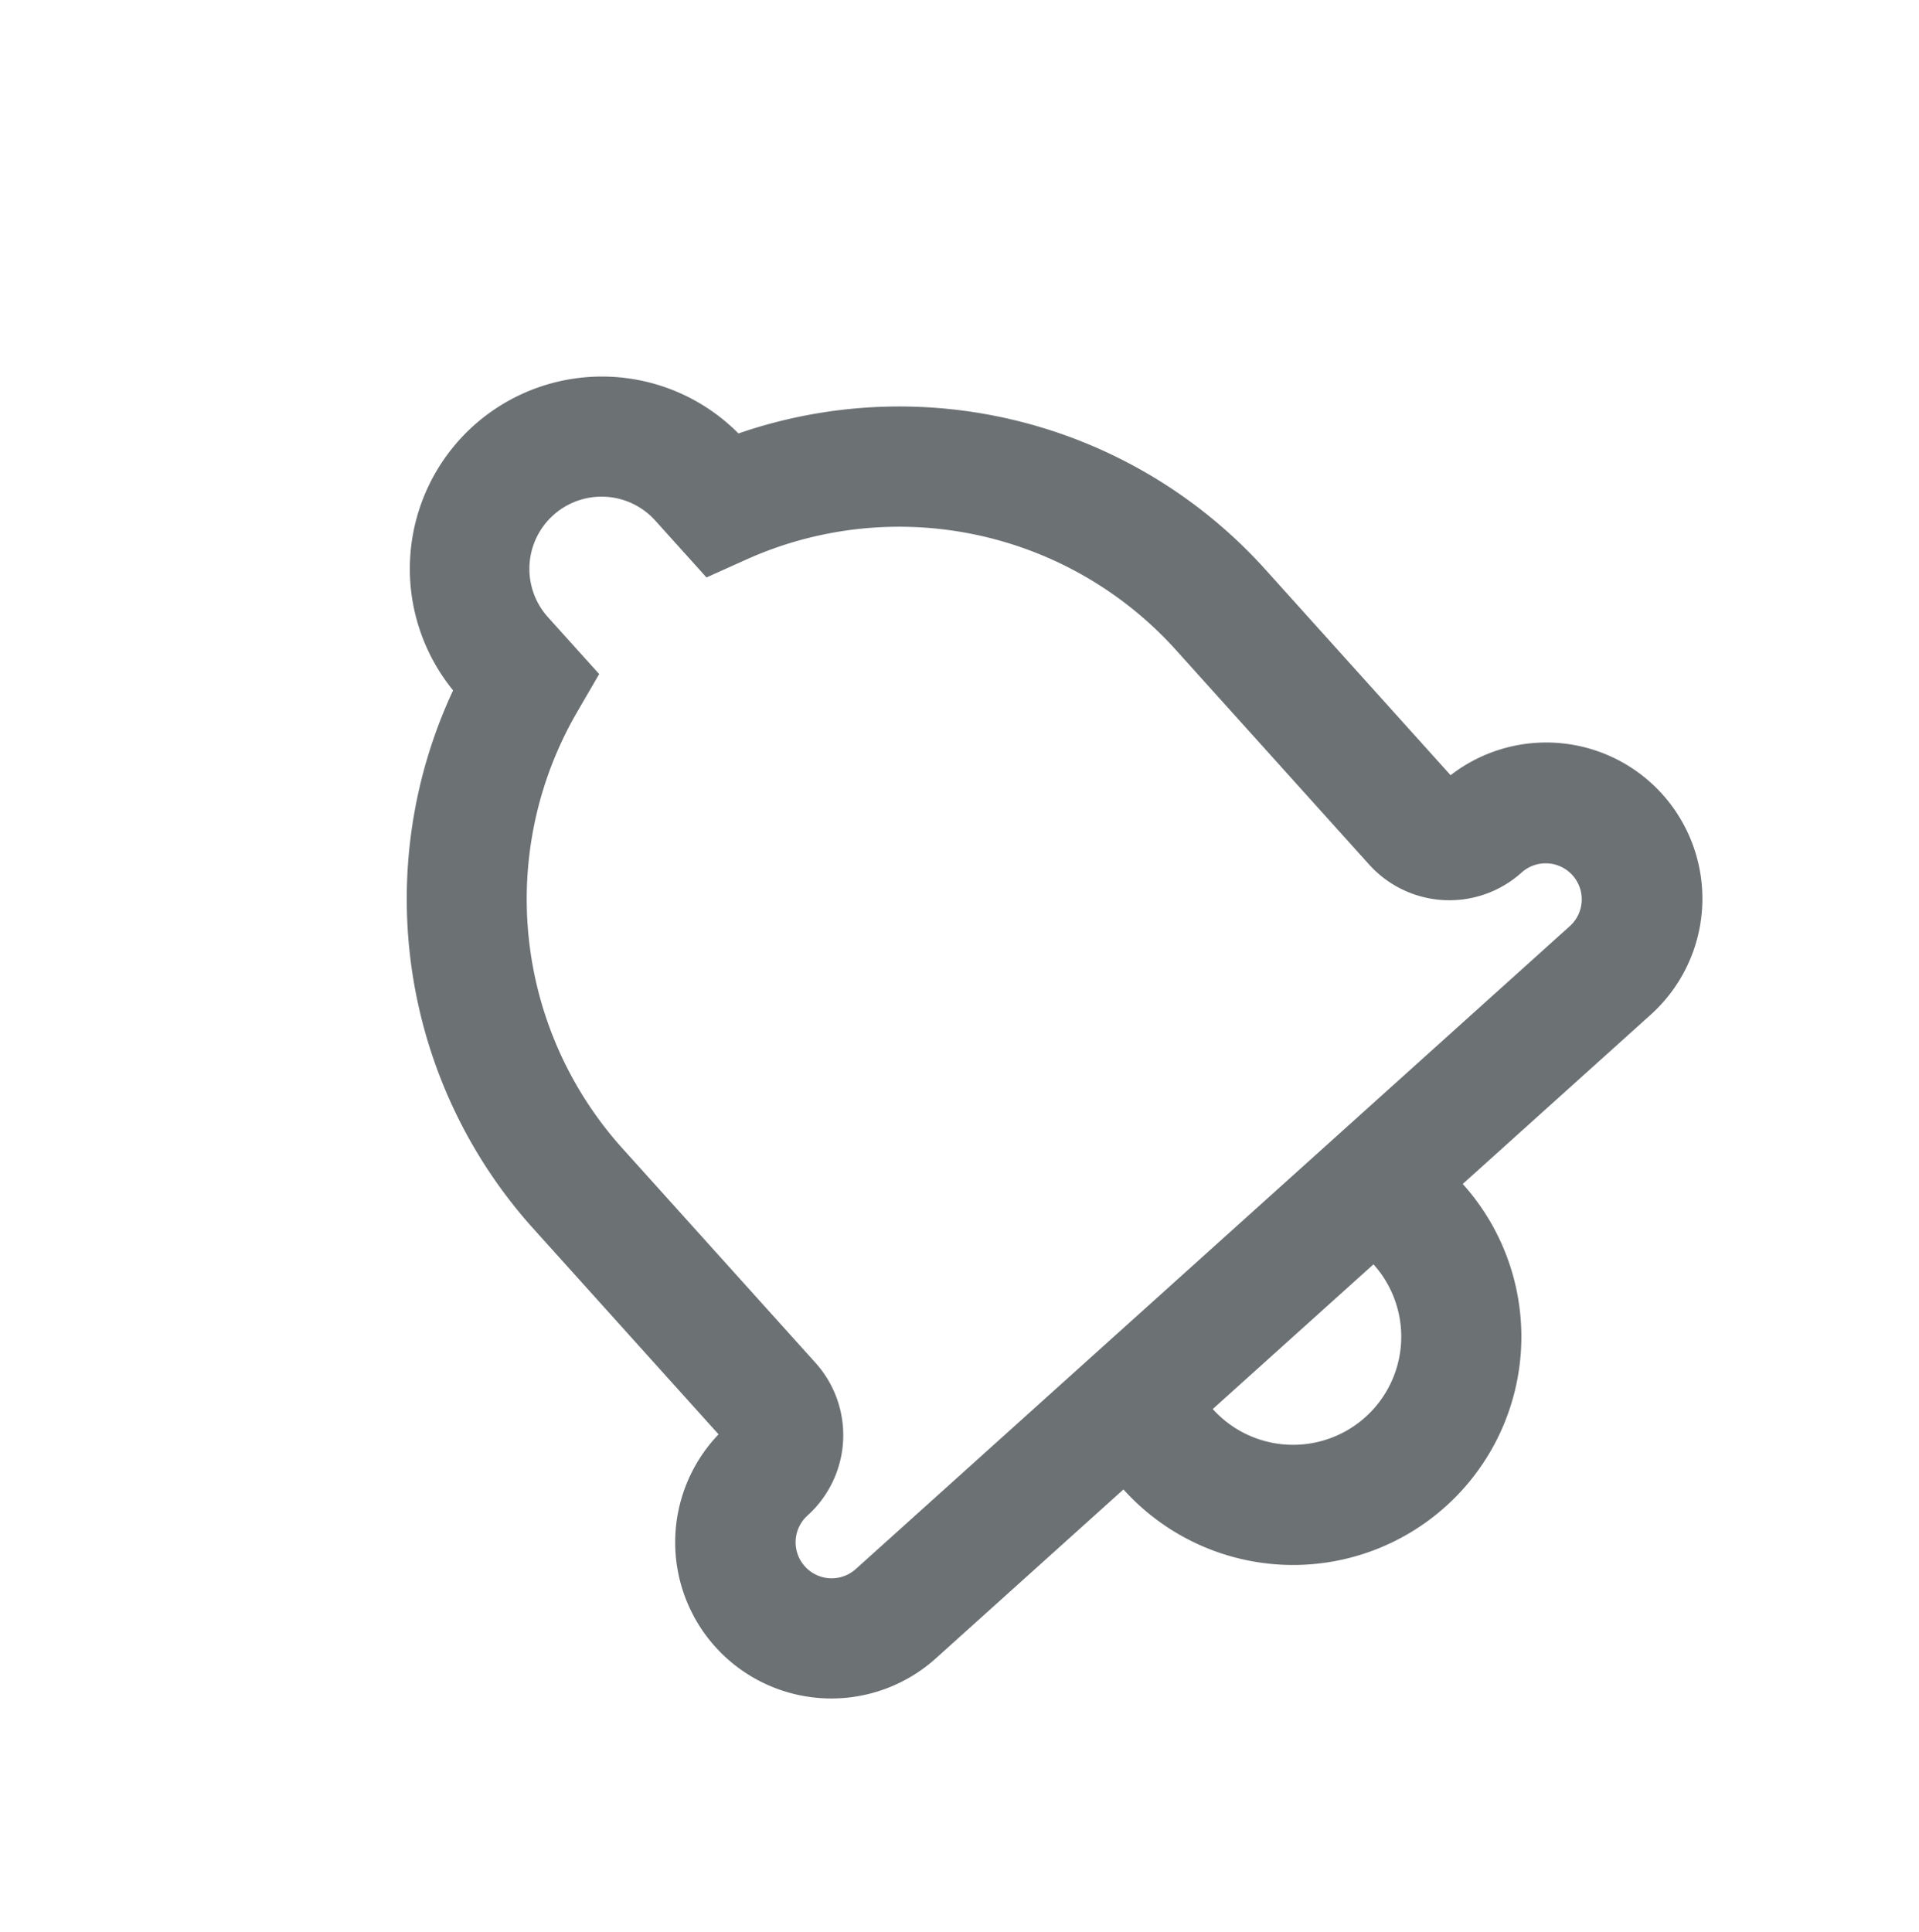 <svg xmlns="http://www.w3.org/2000/svg" width="35.884" height="36.134" viewBox="0 0 35.884 36.134">
  <g id="Group_1588" data-name="Group 1588" transform="translate(0 15.934) rotate(-42)">
    <g id="Group_1588-2" data-name="Group 1588" transform="translate(0 0)">
      <path id="Path_612" data-name="Path 612" d="M11.906,0A3.594,3.594,0,0,1,15.5,3.422a9.213,9.213,0,0,1,5.62,8.484v5.176a2.92,2.92,0,0,1-.229,5.832H2.925A2.92,2.92,0,0,1,2.7,17.082V11.906a9.212,9.212,0,0,1,5.62-8.484A3.6,3.6,0,0,1,11.906,0ZM9.778,5.273a6.965,6.965,0,0,0-4.836,6.633V17.3a2.023,2.023,0,0,1-2.021,2.023.674.674,0,1,0,0,1.348H20.888a.674.674,0,1,0,0-1.348A2.02,2.02,0,0,1,18.87,17.3V11.906a6.966,6.966,0,0,0-4.836-6.633l-.78-.25V3.591a1.348,1.348,0,0,0-2.7,0V5.023ZM7.638,22.914H9.884a2.022,2.022,0,0,0,4.044,0h2.246a4.268,4.268,0,0,1-8.537,0Z" fill="#6c7174"/>
    </g>
  </g>
</svg>
